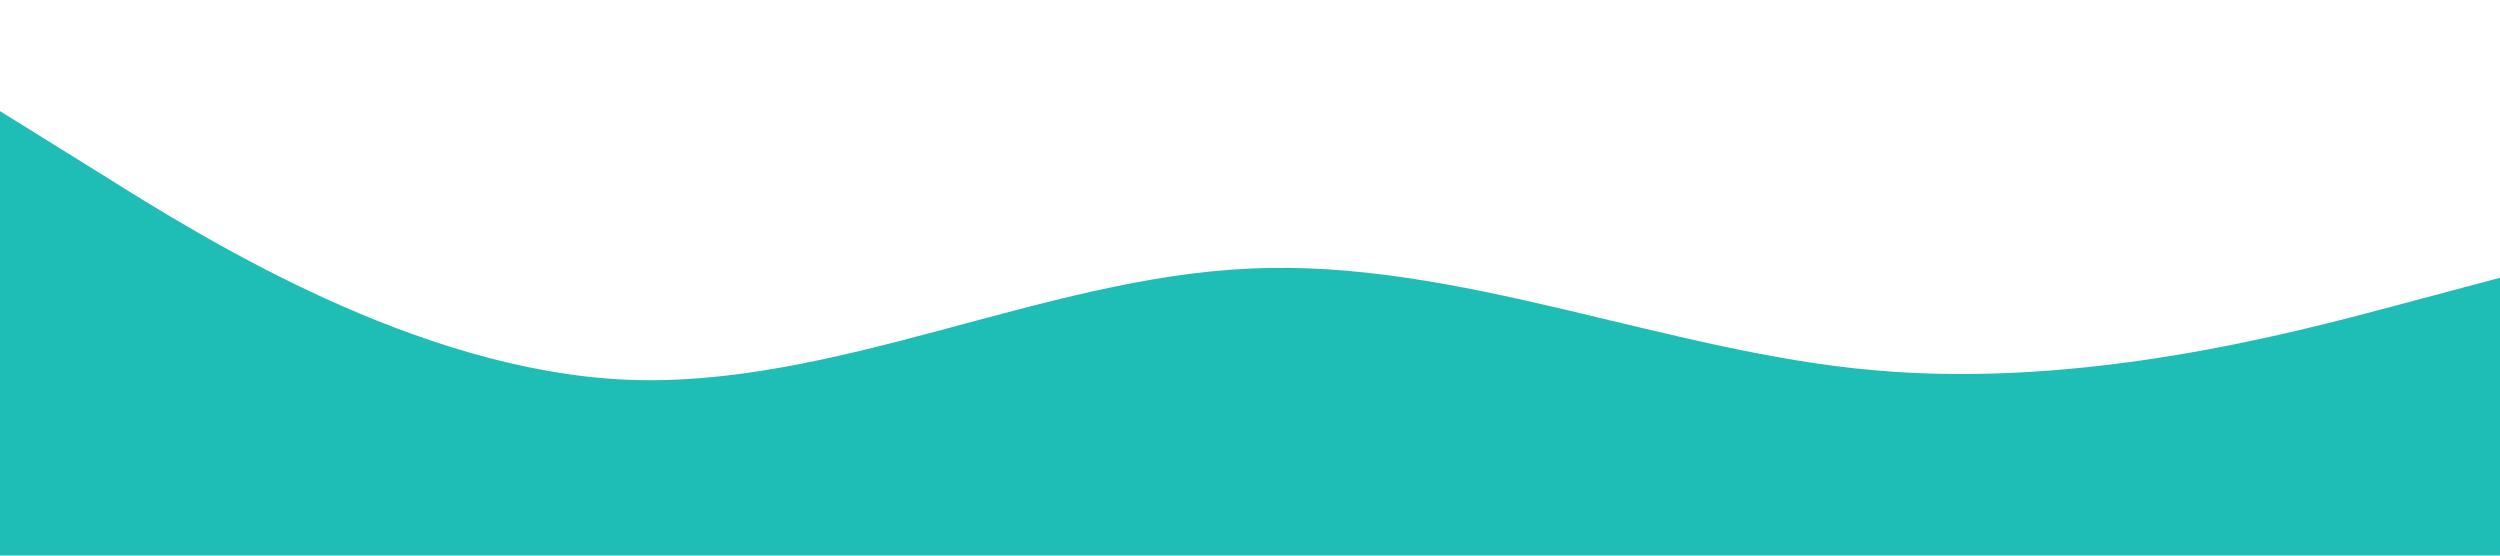 <?xml version="1.0" standalone="no"?><svg xmlns="http://www.w3.org/2000/svg" viewBox="0 0 1440 320"><path fill="#1ebdb6" fill-opacity="1" d="M0,64L60,101.3C120,139,240,213,360,218.7C480,224,600,160,720,154.7C840,149,960,203,1080,213.3C1200,224,1320,192,1380,176L1440,160L1440,320L1380,320C1320,320,1200,320,1080,320C960,320,840,320,720,320C600,320,480,320,360,320C240,320,120,320,60,320L0,320Z"></path></svg>